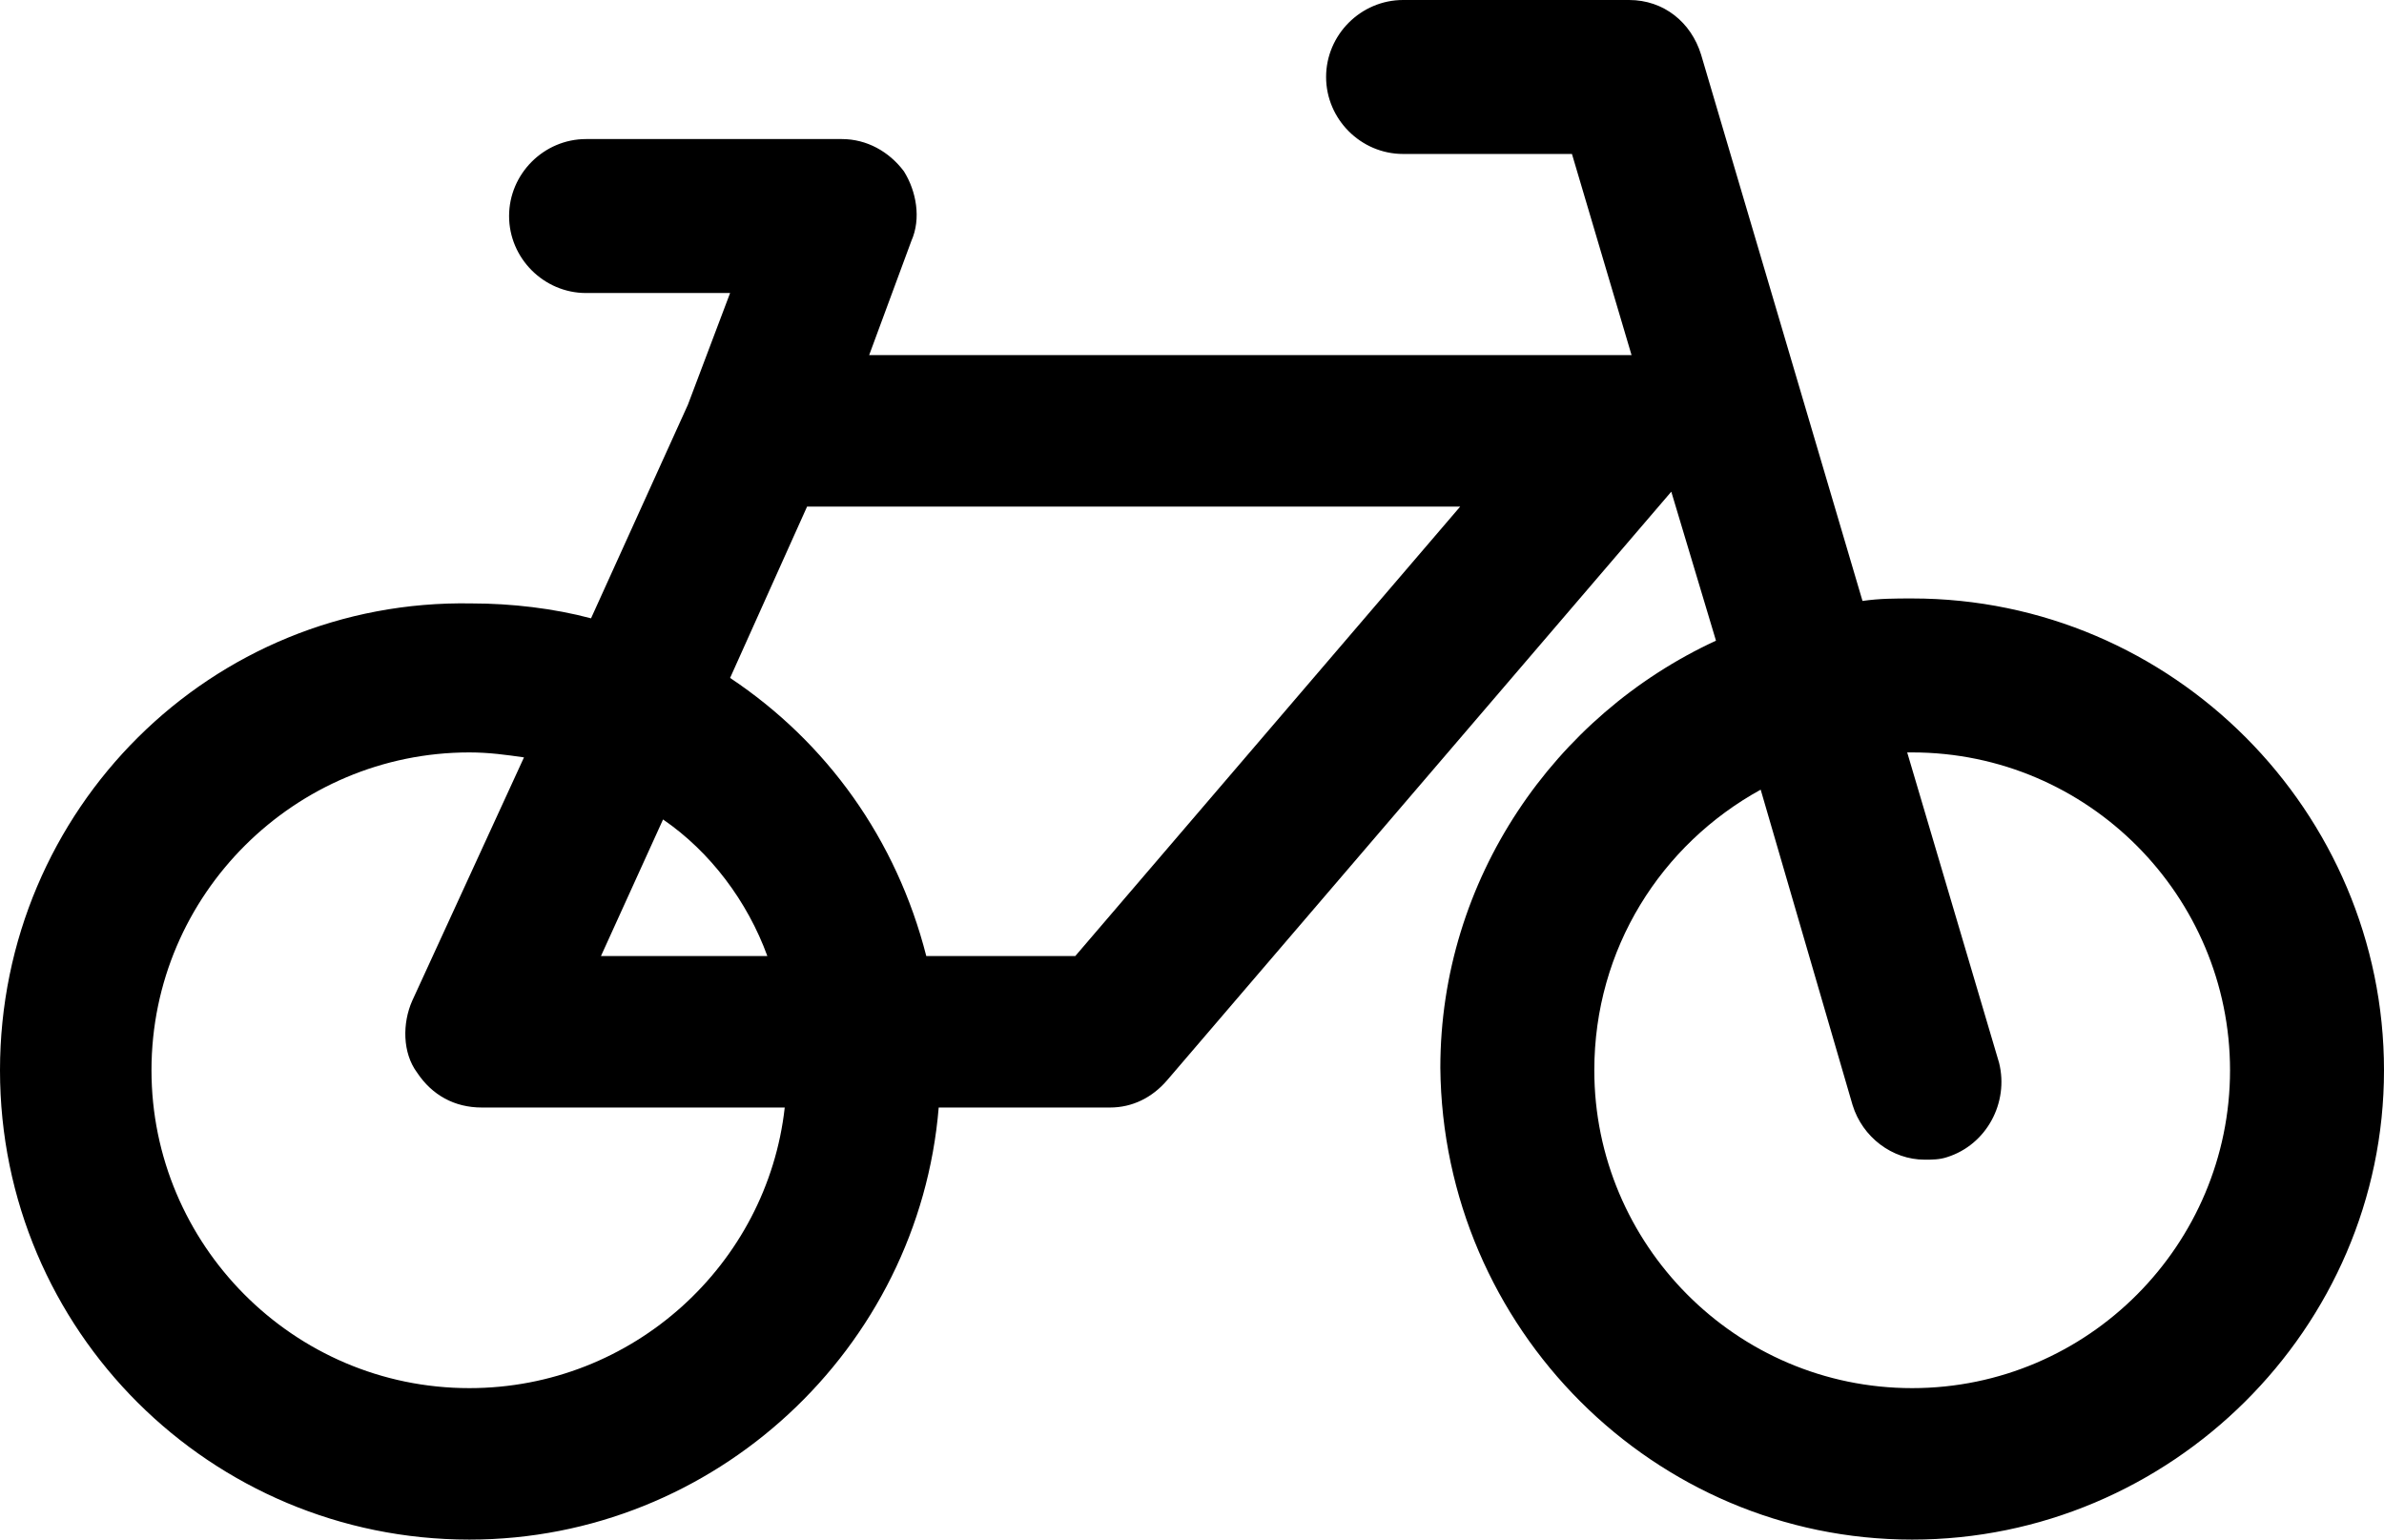 <?xml version="1.0" encoding="UTF-8"?>
<svg width="96px" height="62px" viewBox="0 0 96 62" version="1.1" xmlns="http://www.w3.org/2000/svg" xmlns:xlink="http://www.w3.org/1999/xlink">
    <!-- Generator: Sketch 61 (89581) - https://sketch.com -->
    <title>transport-bus</title>
    <desc>Created with Sketch.</desc>
    <g id="Page-1" stroke="none" stroke-width="1" fill="none" fill-rule="evenodd">
        <g id="noun_Bike_1950231" transform="translate(-2, 0)" fill="#000000" fill-rule="nonzero">
            <path d="M79,24.1 C78.3,24.1 77.7,24.1 77,24.2 L70.5,2.2 C70.1,0.9 69,0 67.6,0 L58.5,0 C56.8,0 55.4,1.4 55.4,3.1 C55.4,4.8 56.8,6.2 58.5,6.2 L65.3,6.2 L67.7,14.3 C67.6,14.3 67.5,14.3 67.5,14.3 L37,14.3 L38.7,9.7 C39.1,8.8 38.9,7.7 38.4,6.9 C37.8,6.1 36.9,5.6 35.9,5.6 L25.6,5.6 C23.9,5.6 22.5,7 22.5,8.7 C22.5,10.4 23.9,11.8 25.6,11.8 L31.4,11.8 L29.7,16.3 L25.8,24.9 C24.3,24.5 22.6,24.3 21,24.3 C10.5,24.1 2,32.6 2,43.1 C2,53.6 10.5,62 20.9,62 C30.8,62 39,54.3 39.8,44.6 L46.7,44.6 C47.6,44.6 48.4,44.2 49,43.5 L69.3,19.8 L71.1,25.8 C64.6,28.8 60,35.4 60,43 C60.1,53.5 68.6,62 79,62 C89.4,62 98,53.5 98,43.1 C98,32.7 89.5,24.1 79,24.1 Z M20.9,55.9 C13.8,55.9 8.1,50.1 8.1,43.1 C8.1,36 13.9,30.3 20.9,30.3 C21.7,30.3 22.4,30.4 23.1,30.5 L18.6,40.3 C18.2,41.2 18.2,42.4 18.8,43.2 C19.4,44.1 20.3,44.6 21.4,44.6 L33.6,44.6 C32.9,50.9 27.5,55.9 20.9,55.9 Z M32.9,38.5 L26.2,38.5 L28.7,33 C30.6,34.3 32.1,36.3 32.9,38.5 Z M45.3,38.5 L39.3,38.5 C38.1,33.8 35.3,29.9 31.4,27.3 L34.5,20.4 L60.8,20.4 L45.3,38.5 Z M79,55.9 C71.9,55.9 66.2,50.1 66.2,43.1 C66.2,38.2 68.9,34 72.9,31.8 L76.6,44.5 C77,45.8 78.2,46.7 79.5,46.7 C79.8,46.7 80.1,46.7 80.4,46.6 C82,46.1 82.9,44.4 82.5,42.8 L78.8,30.3 C78.9,30.3 78.9,30.3 79,30.3 C86.1,30.3 91.8,36.1 91.8,43.1 C91.8,50.1 86.1,55.9 79,55.9 Z" id="transport-bus"></path>
        </g>
    </g>
</svg>